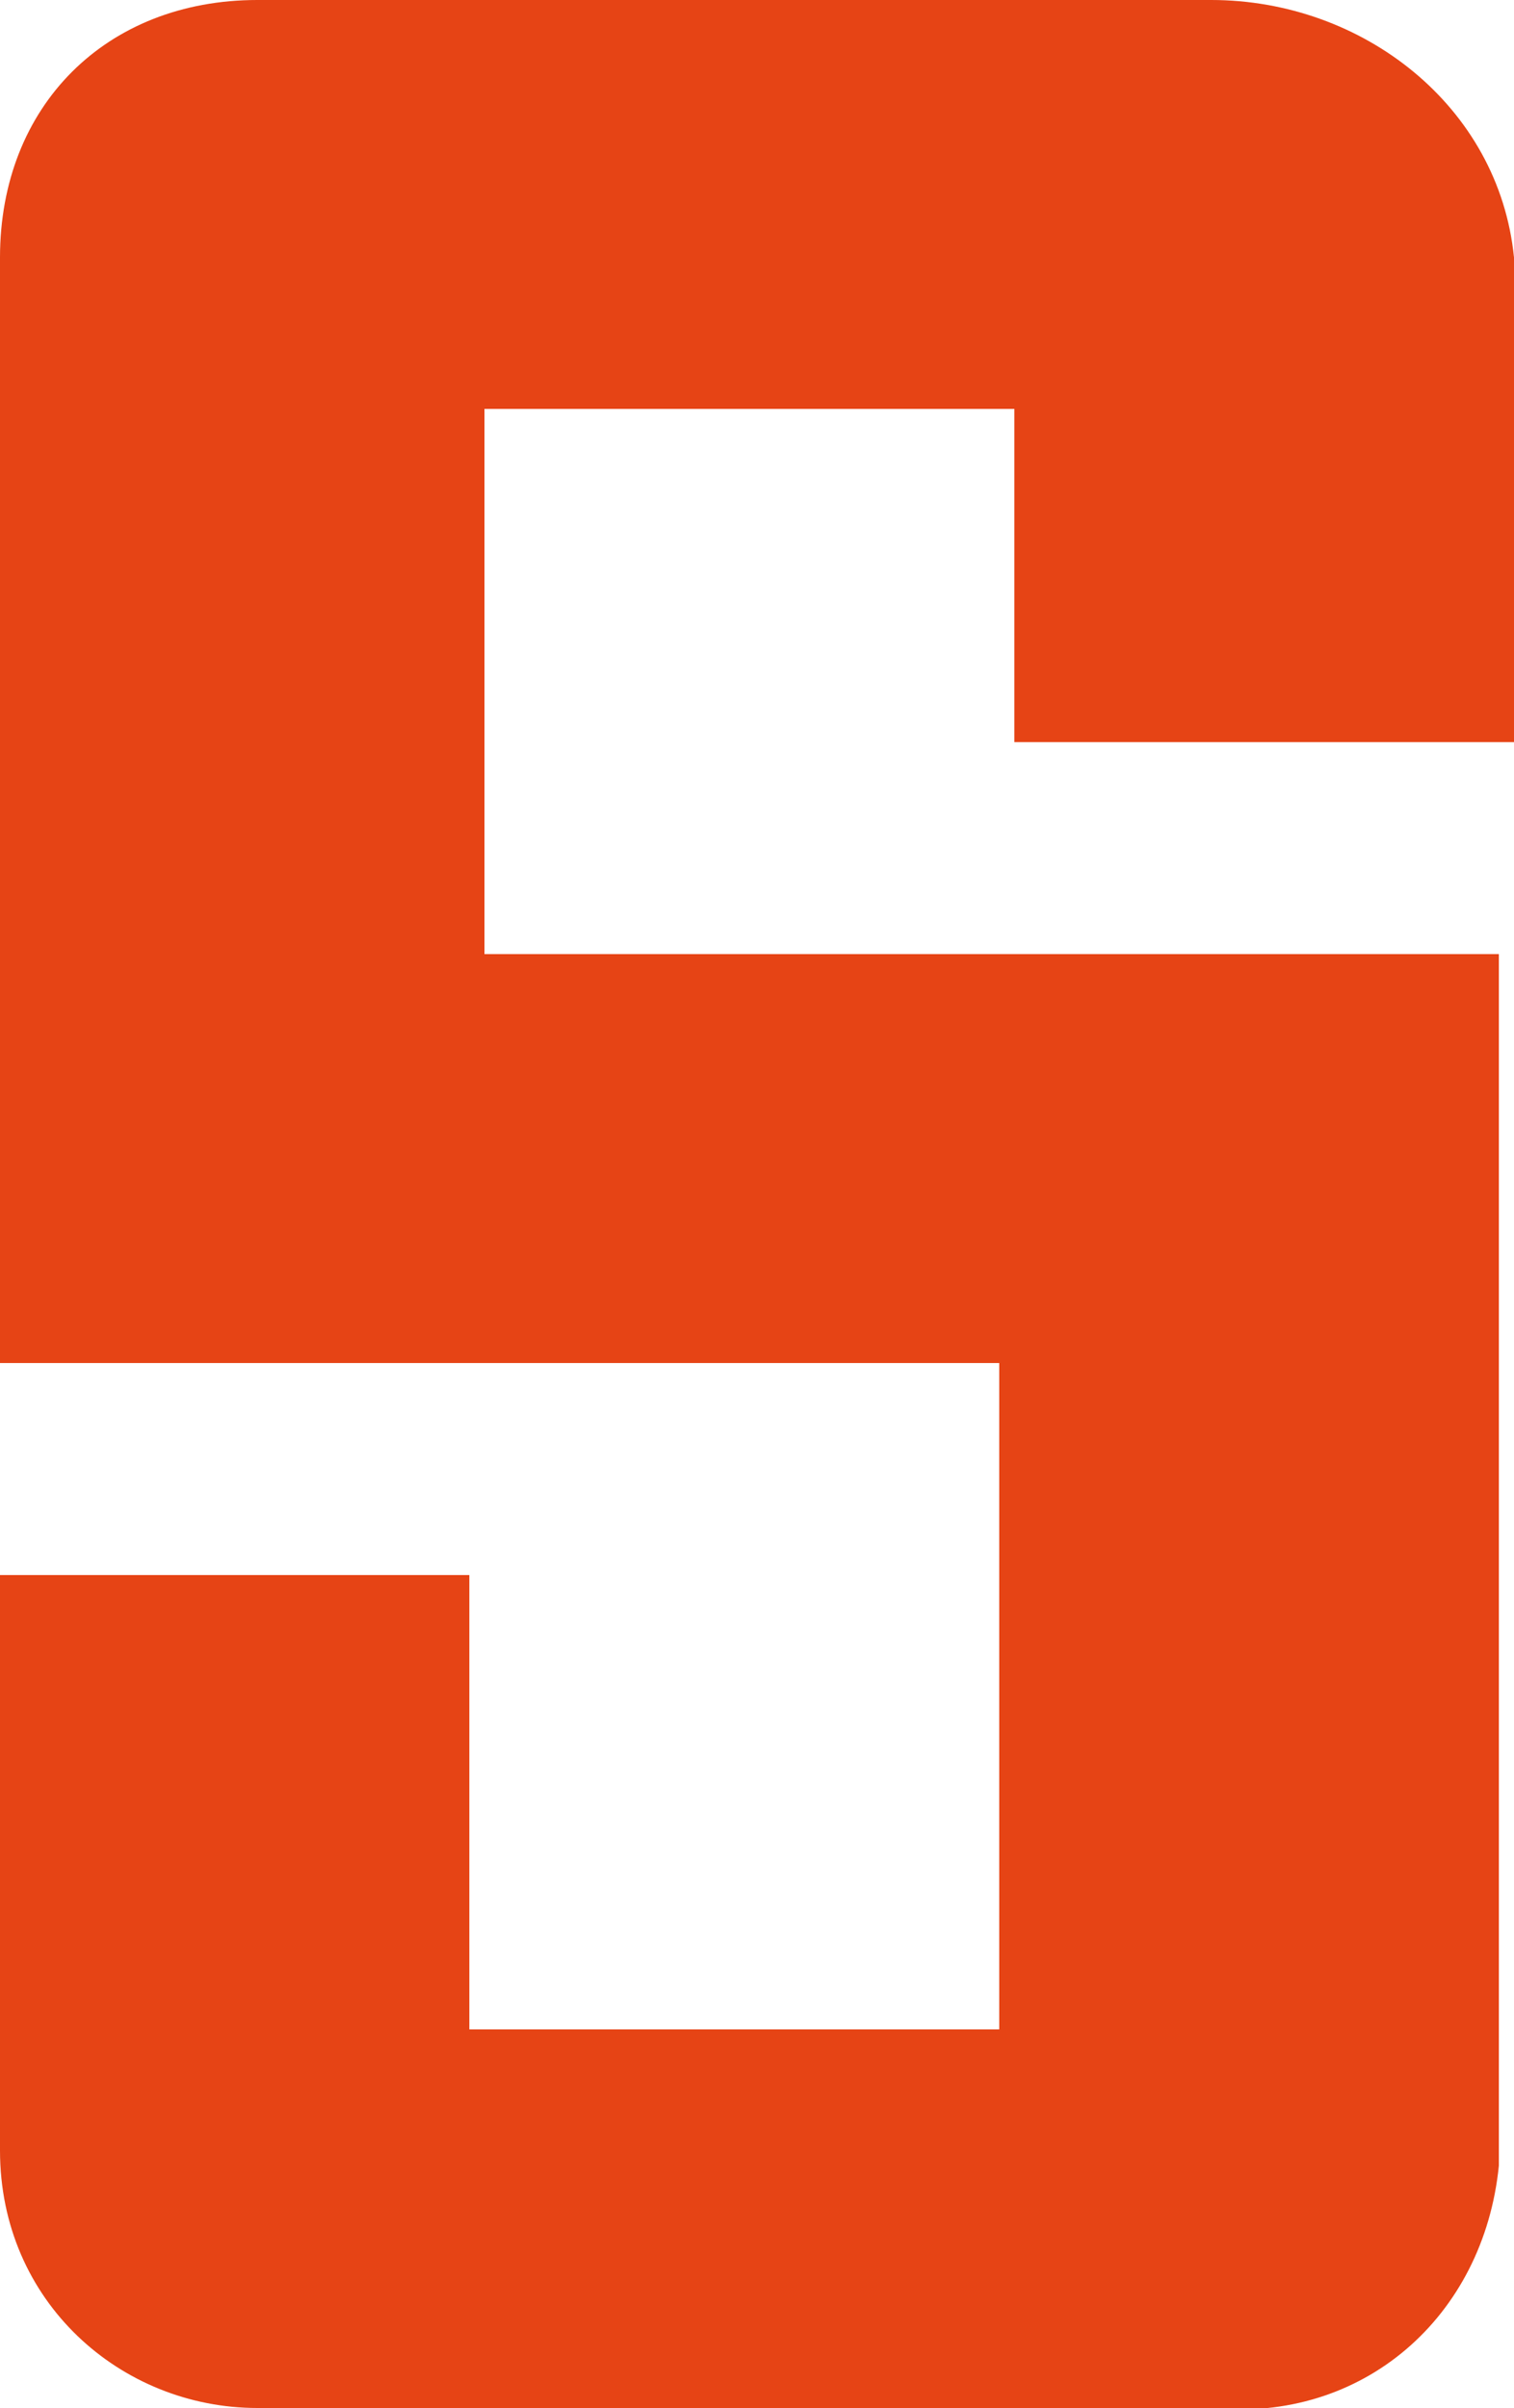 <svg xmlns="http://www.w3.org/2000/svg" xmlns:xlink="http://www.w3.org/1999/xlink" viewBox="0 0 10 15.9">
<path d="M9.9,14.3v-8H3.2V2.7h3.5v2.2H10V1.7C9.9,0.7,9,0,8,0H1.7C0.7,0,0,0.7,0,1.7V9h6.6v4.4H3.1v-3H0v3.8c0,1,0.8,1.7,1.7,1.7H8C9,16,9.8,15.3,9.9,14.3z" fill="#E64415" />
</svg>
